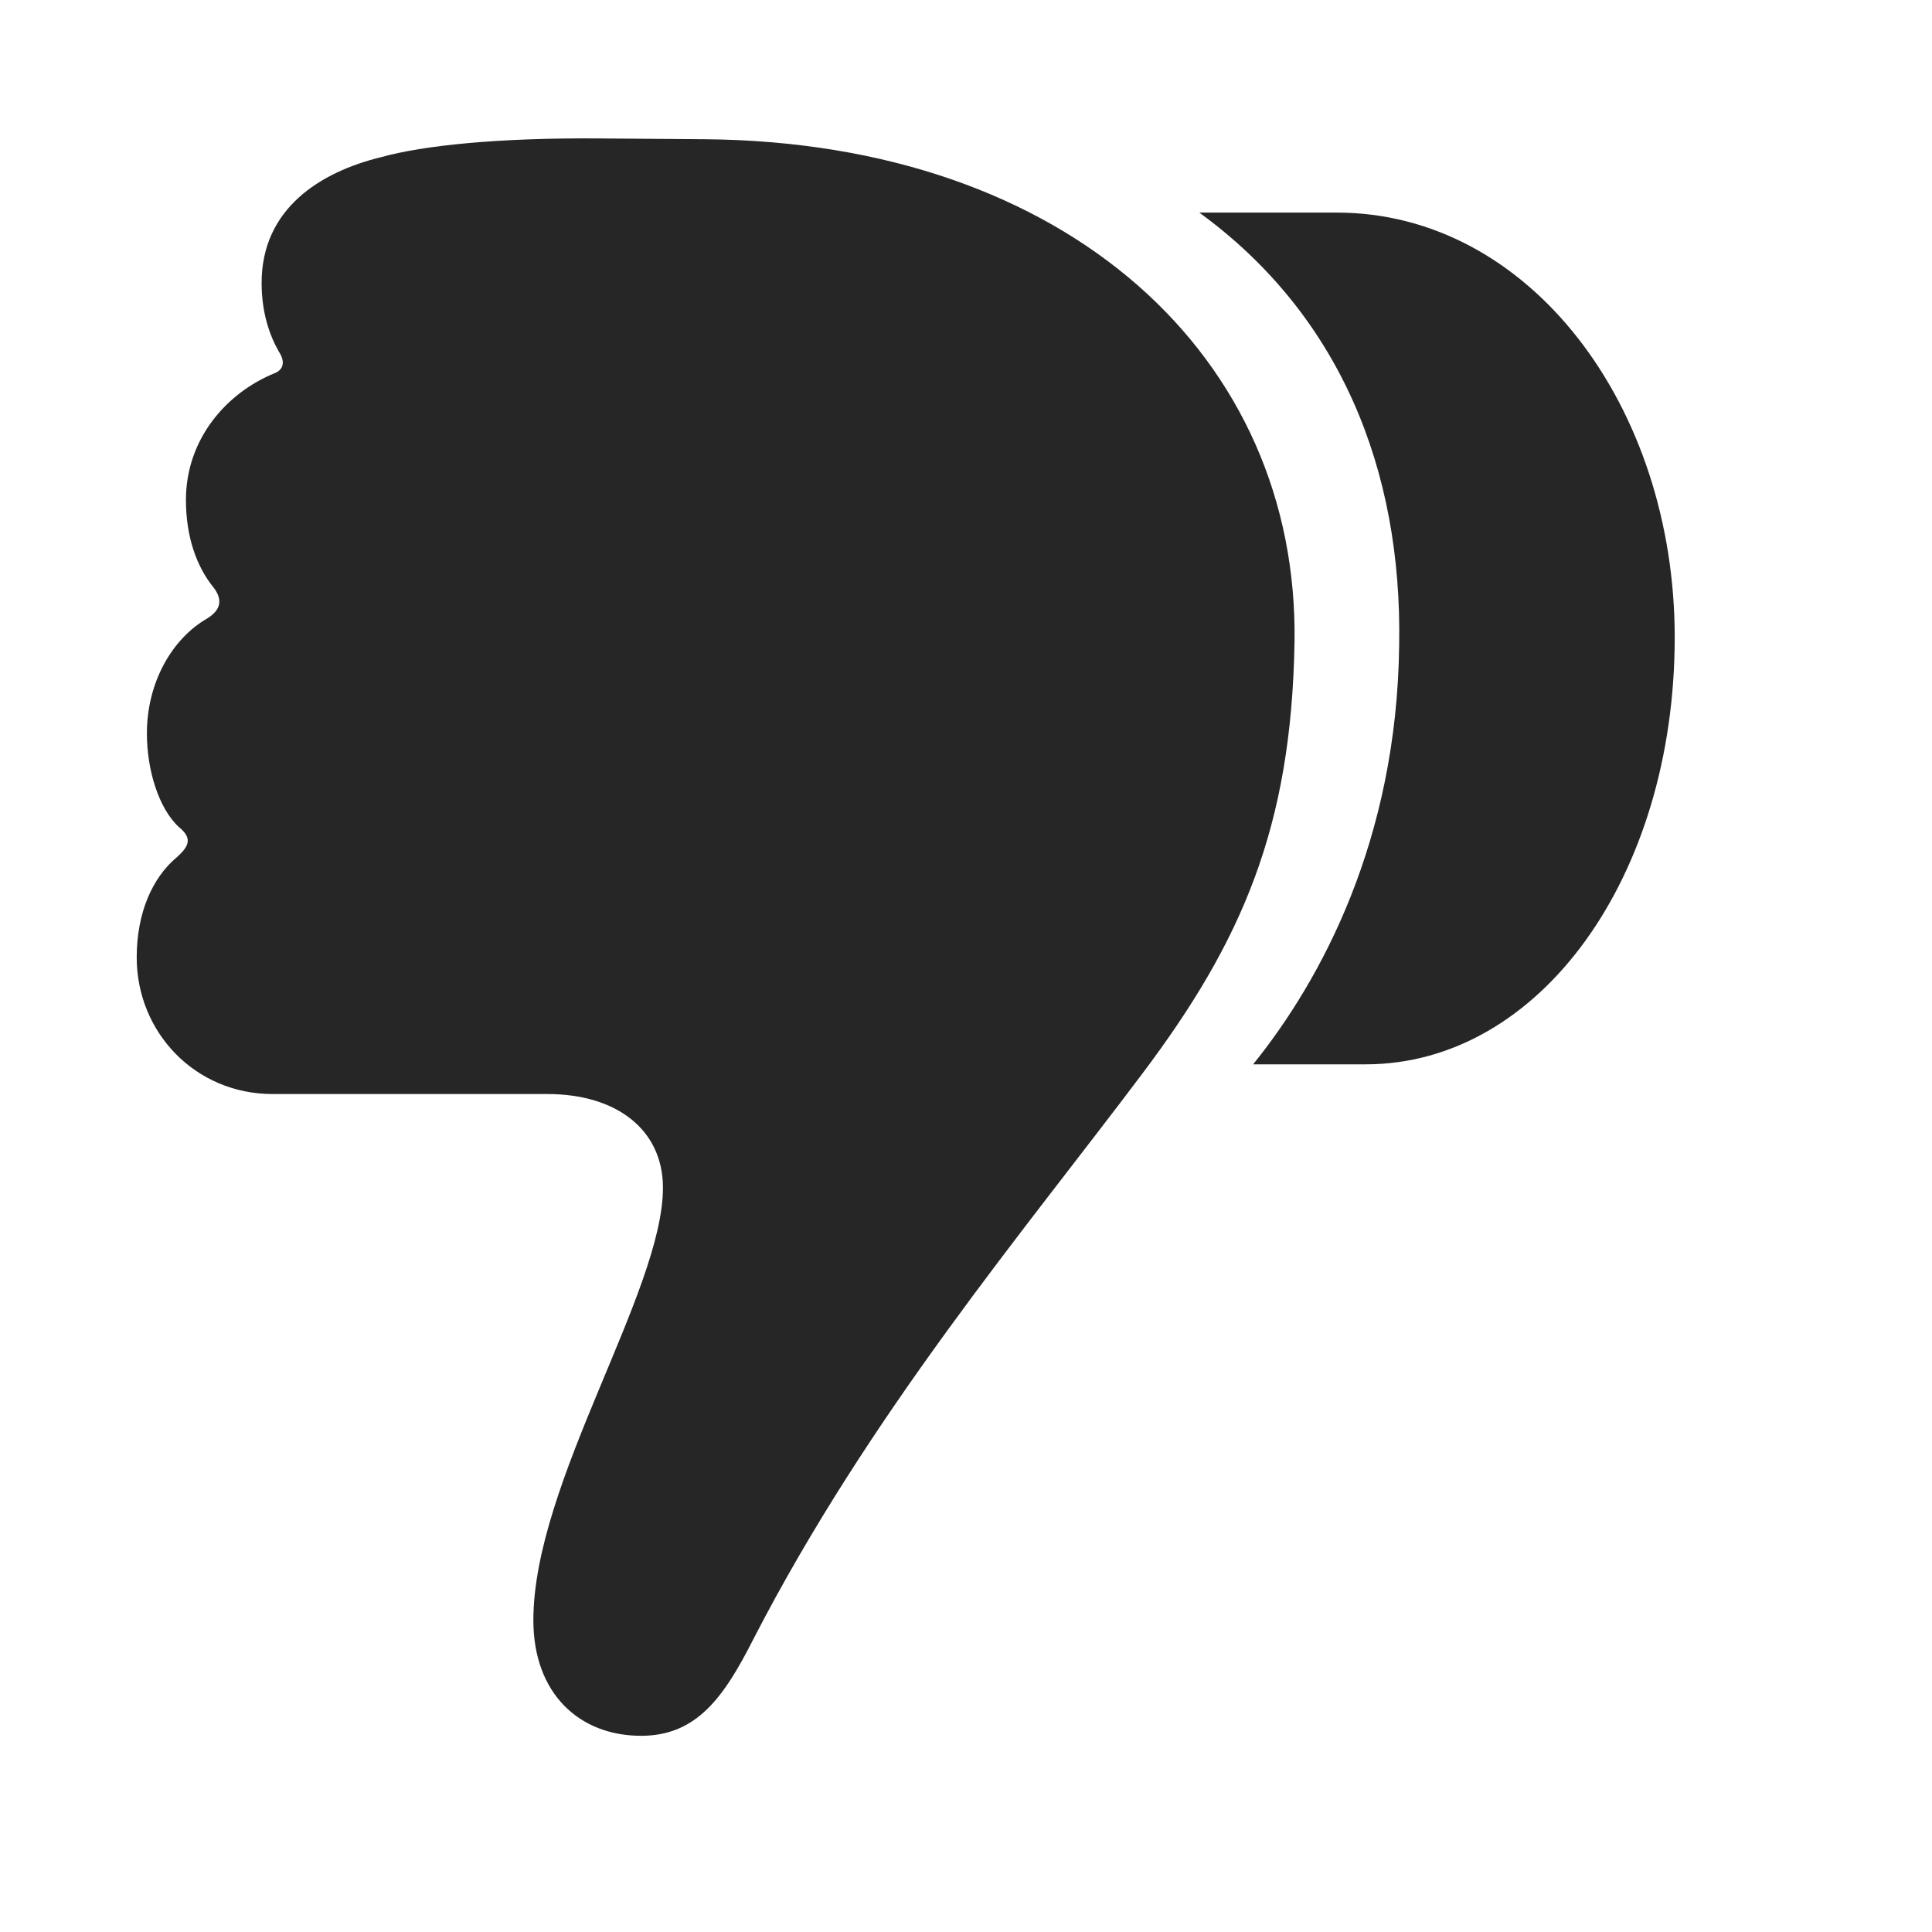<svg width="29" height="29" viewBox="0 0 29 29" fill="currentColor" xmlns="http://www.w3.org/2000/svg">
<g clip-path="url(#clip0_2207_36457)">
<path d="M25.138 9.566C25.138 6.097 22.959 3.191 20.064 3.191H18.002C20.111 4.726 21.049 7.047 21.002 9.683C20.967 12.613 19.83 14.711 18.81 15.976H20.498C23.111 15.976 25.138 13.164 25.138 9.566ZM19.431 9.648C19.502 5.371 16.033 2.137 10.584 2.09L9.002 2.078C7.478 2.066 6.353 2.183 5.72 2.359C4.806 2.582 3.927 3.133 3.927 4.246C3.927 4.691 4.045 5.031 4.185 5.277C4.279 5.418 4.267 5.547 4.115 5.605C3.4 5.898 2.791 6.59 2.791 7.504C2.791 8.043 2.943 8.5 3.213 8.828C3.342 9.004 3.318 9.156 3.107 9.285C2.58 9.59 2.205 10.246 2.205 11.008C2.205 11.558 2.381 12.133 2.685 12.414C2.885 12.578 2.849 12.695 2.65 12.871C2.287 13.176 2.052 13.703 2.052 14.371C2.052 15.496 2.931 16.422 4.092 16.422H8.217C9.26 16.422 9.951 16.961 9.951 17.828C9.951 19.387 8.006 22.258 8.006 24.32C8.006 25.422 8.697 26.055 9.623 26.055C10.455 26.055 10.865 25.48 11.31 24.601C13.056 21.215 15.377 18.472 17.146 16.117C18.646 14.125 19.384 12.414 19.431 9.648Z" fill="currentColor" fill-opacity="0.85"/>
</g>
<defs>
<clipPath id="clip0_2207_36457">
<rect width="23.086" height="24.013" fill="currentColor" transform="translate(2.052 2.077)"/>
</clipPath>
</defs>
</svg>
